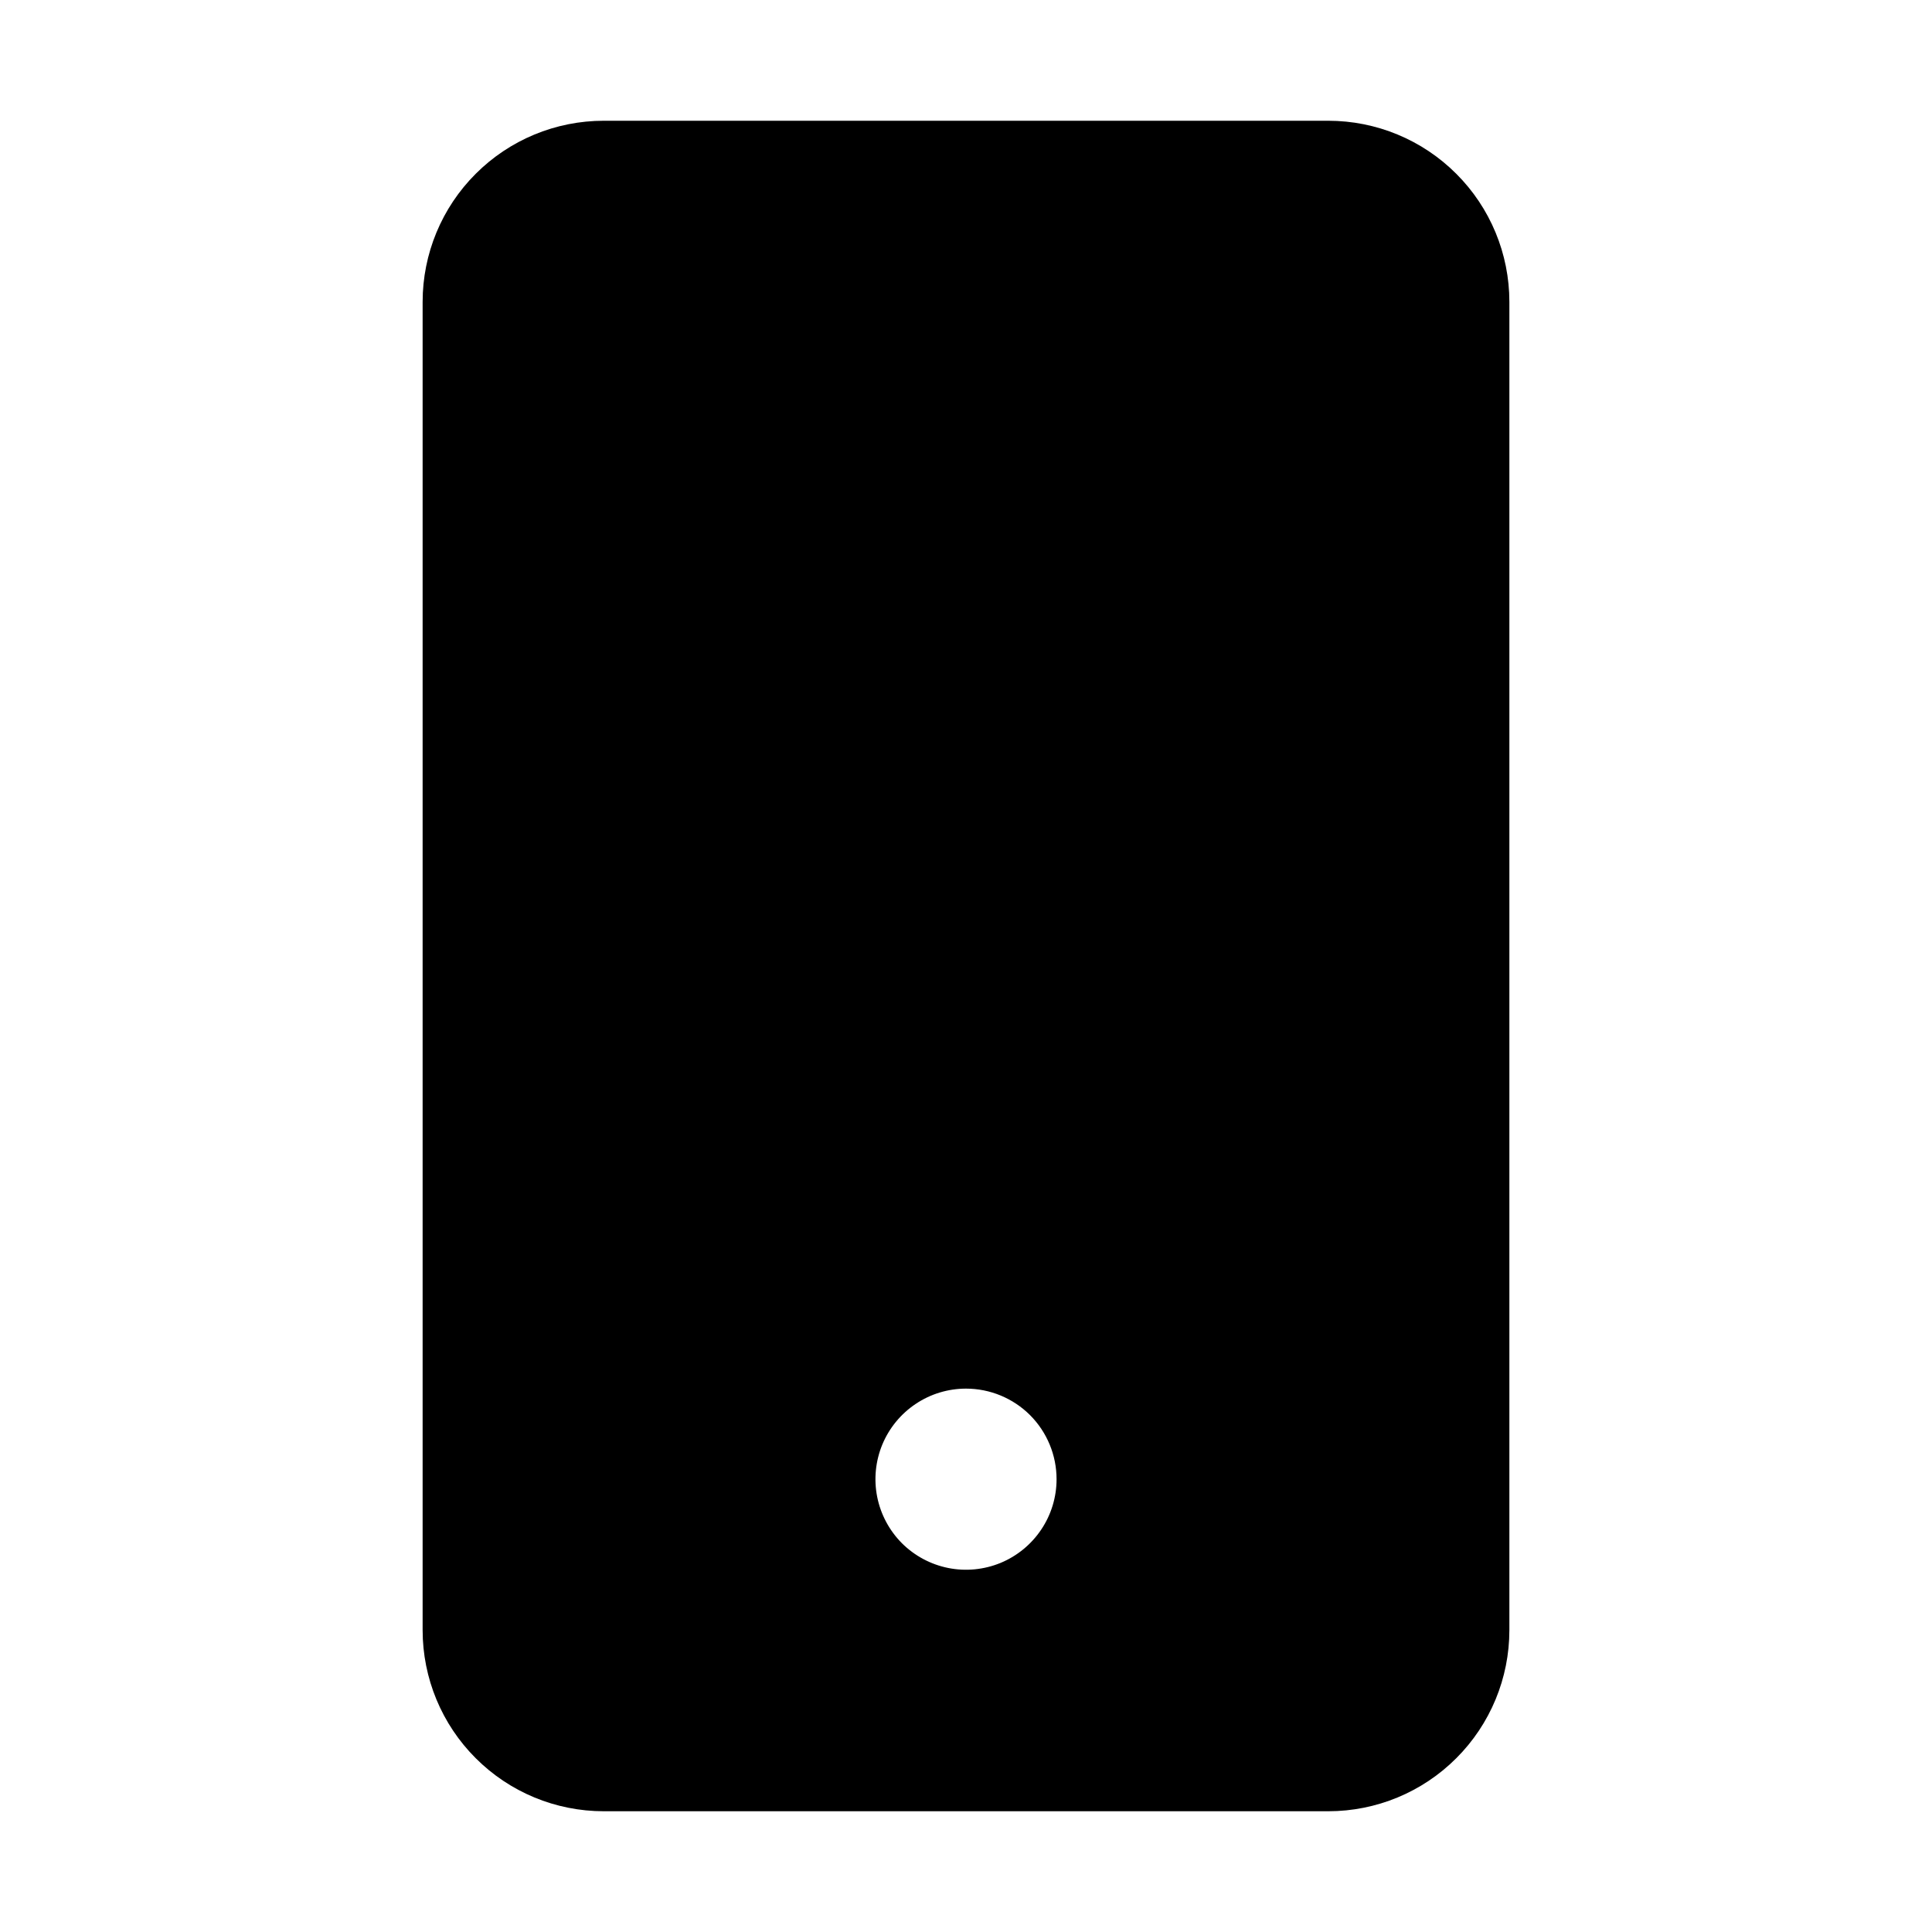<svg width="32" height="32" viewBox="0 0 32 32" fill="none" xmlns="http://www.w3.org/2000/svg">
<path d="M22 30H10C9.204 30 8.441 29.684 7.879 29.121C7.316 28.559 7 27.796 7 27V5C7 4.204 7.316 3.441 7.879 2.879C8.441 2.316 9.204 2 10 2H22C22.796 2 23.559 2.316 24.121 2.879C24.684 3.441 25 4.204 25 5V27C25 27.796 24.684 28.559 24.121 29.121C23.559 29.684 22.796 30 22 30ZM16 23C15.703 23 15.413 23.088 15.167 23.253C14.92 23.418 14.728 23.652 14.614 23.926C14.501 24.2 14.471 24.502 14.529 24.793C14.587 25.084 14.73 25.351 14.939 25.561C15.149 25.77 15.416 25.913 15.707 25.971C15.998 26.029 16.3 25.999 16.574 25.886C16.848 25.772 17.082 25.58 17.247 25.333C17.412 25.087 17.5 24.797 17.5 24.5C17.5 24.102 17.342 23.721 17.061 23.439C16.779 23.158 16.398 23 16 23Z" fill="black"/>
</svg>
